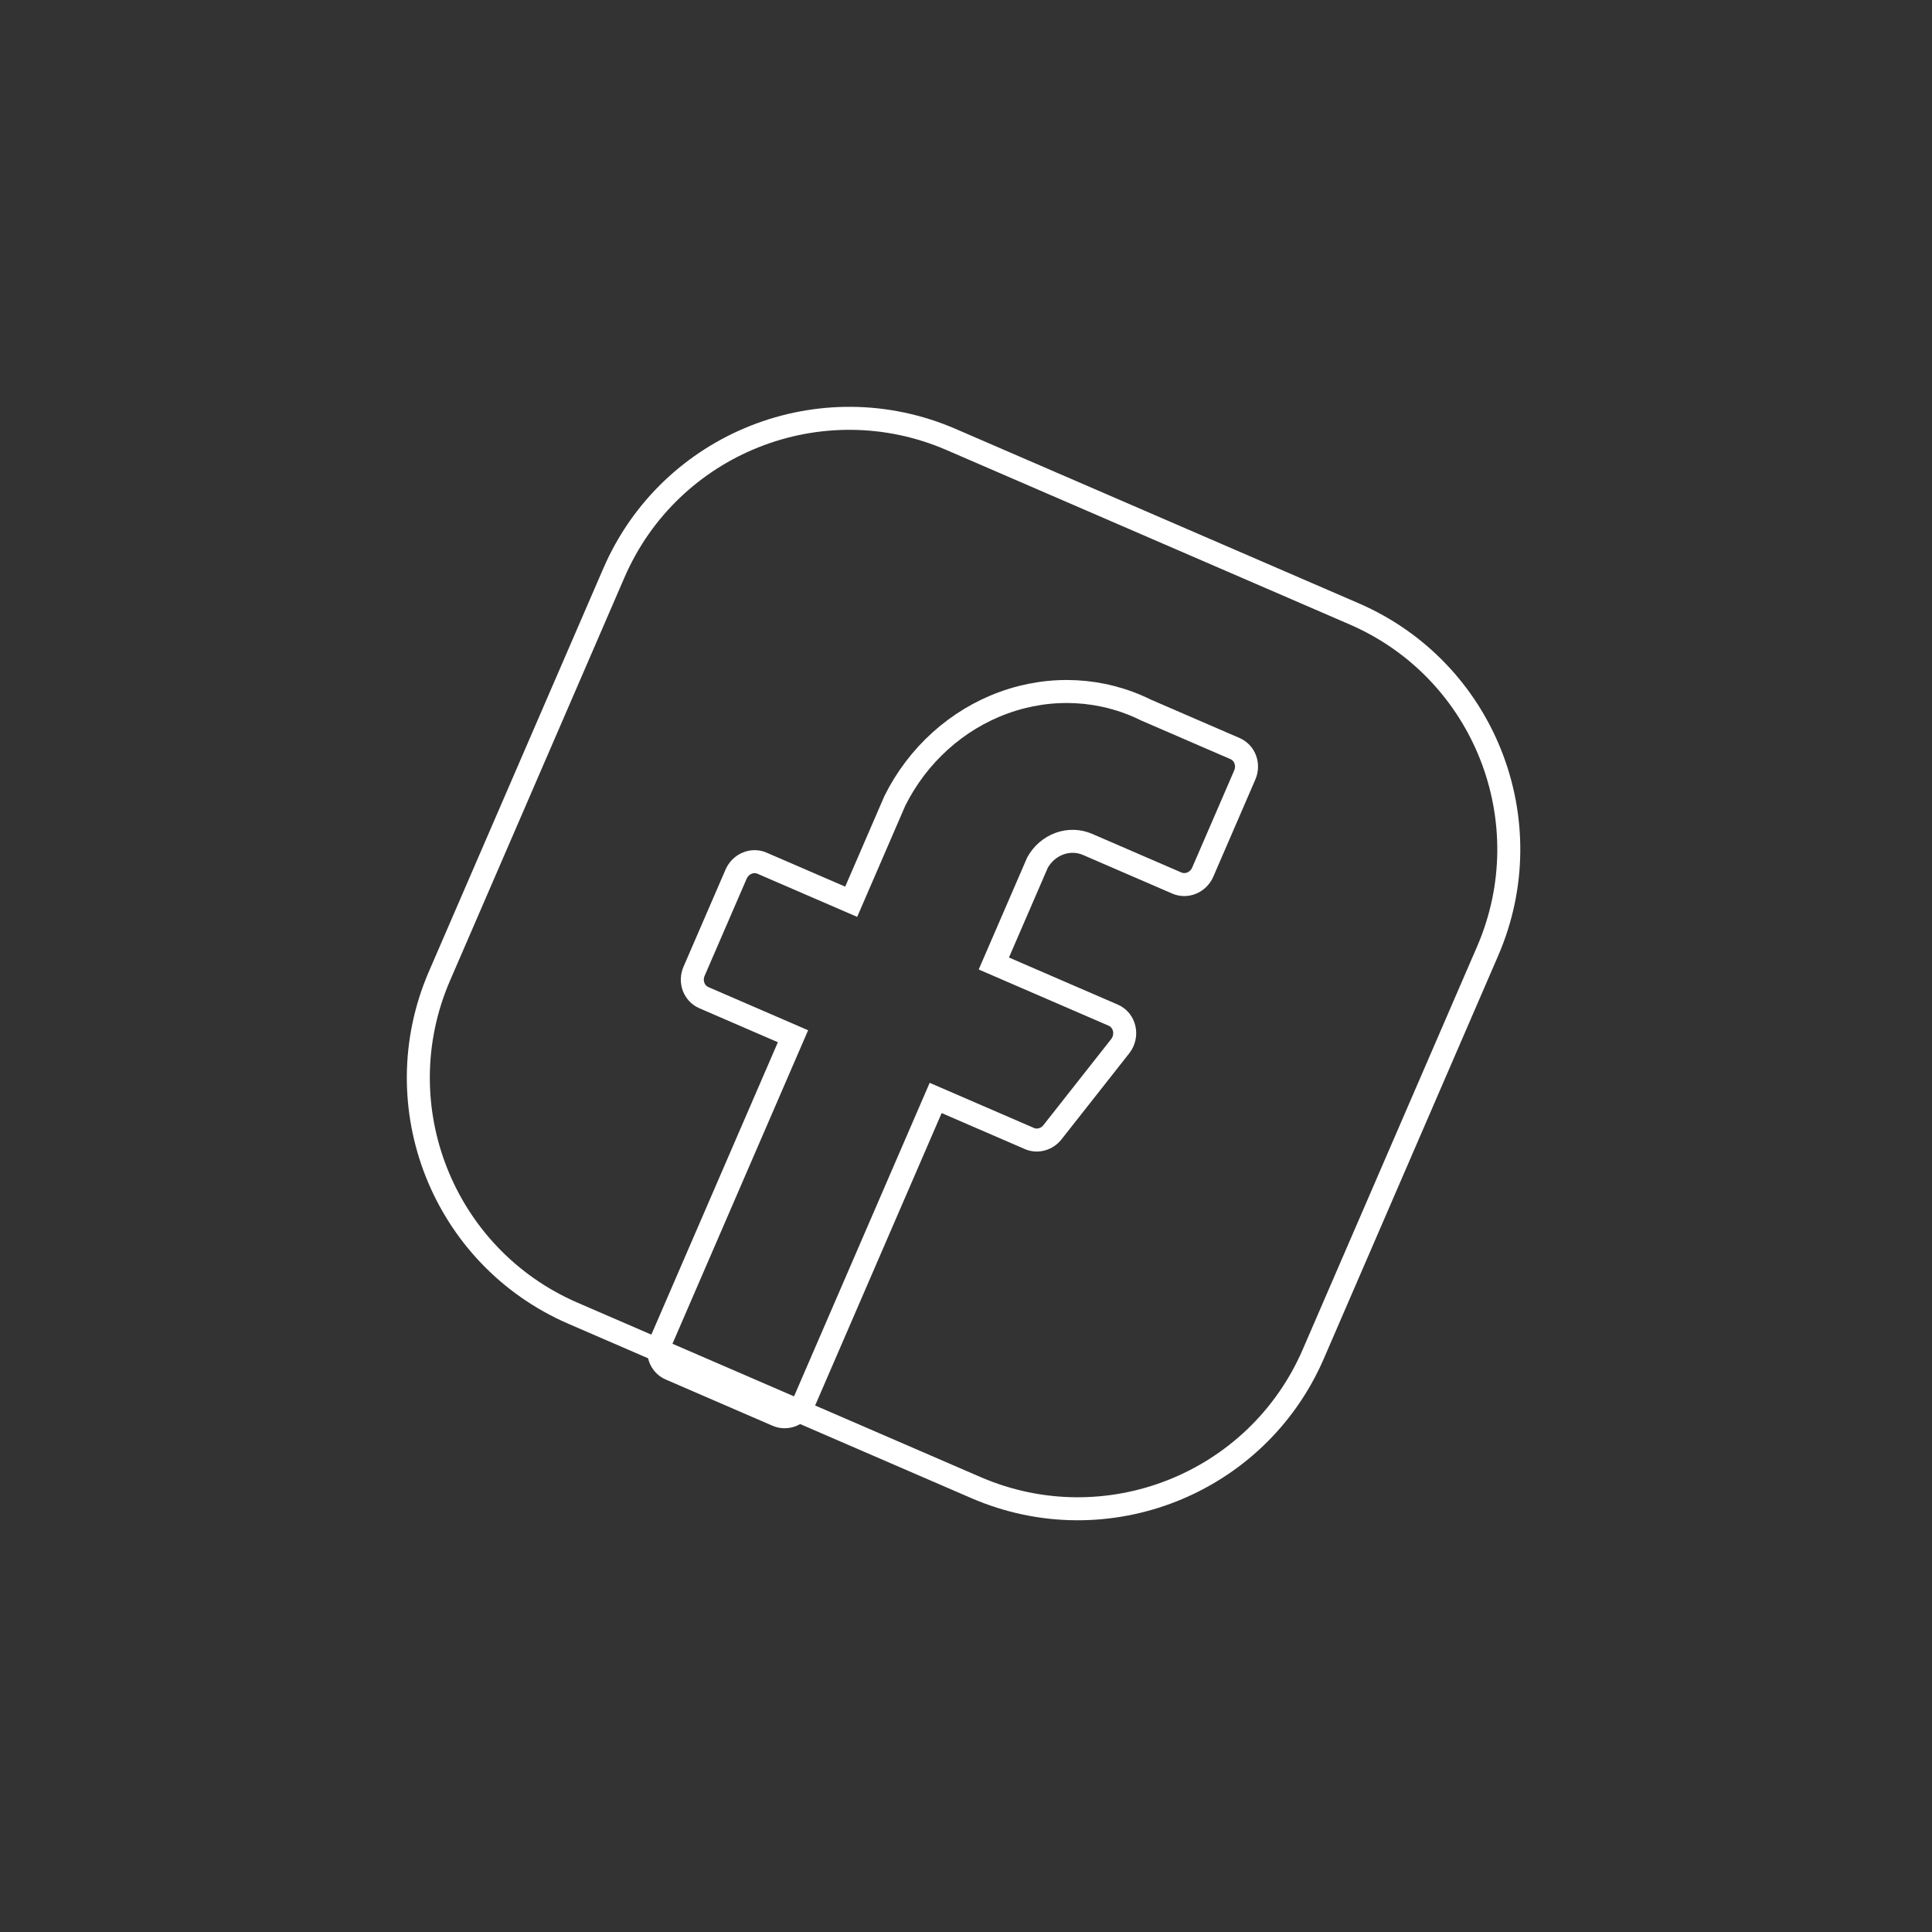 <svg width="84" height="84" viewBox="0 0 84 84" fill="none" xmlns="http://www.w3.org/2000/svg">
<rect x="0" y="0" width="84" height="84" fill="#333333" stroke="none"/>
<g clip-path="url(#clip0_3443_255687)">
<path d="M58.873 26.688L41.352 19.108C35.699 16.662 29.134 19.262 26.689 24.914L19.108 42.435C16.662 48.088 19.262 54.653 24.915 57.099L42.434 64.679C48.088 67.125 54.653 64.525 57.099 58.872L64.68 41.352C67.126 35.699 64.526 29.134 58.873 26.688Z" stroke="white" stroke-miterlimit="10"/>
<path d="M54.121 33.694C54.214 33.479 54.222 33.237 54.142 33.022C54.063 32.807 53.903 32.636 53.697 32.547L49.82 30.869C47.912 29.923 45.693 29.807 43.648 30.548C41.603 31.289 39.897 32.826 38.905 34.823L37.008 39.207L33.131 37.53C32.925 37.441 32.691 37.441 32.48 37.531C32.269 37.62 32.097 37.791 32.004 38.007L30.177 42.229C30.084 42.444 30.076 42.686 30.156 42.901C30.236 43.117 30.396 43.287 30.601 43.376L34.478 45.054L28.716 58.371C28.623 58.587 28.615 58.828 28.695 59.044C28.774 59.259 28.934 59.43 29.14 59.519L33.792 61.532C33.998 61.62 34.232 61.62 34.443 61.531C34.654 61.442 34.825 61.27 34.919 61.055L40.681 47.737L44.744 49.495C44.915 49.573 45.108 49.588 45.293 49.538C45.478 49.489 45.643 49.378 45.763 49.223L48.707 45.484C48.79 45.377 48.848 45.253 48.878 45.121C48.908 44.99 48.908 44.854 48.879 44.724C48.85 44.594 48.792 44.473 48.71 44.372C48.628 44.271 48.523 44.191 48.405 44.139L43.21 41.891L45.108 37.506C45.32 37.121 45.661 36.827 46.065 36.68C46.469 36.534 46.906 36.547 47.291 36.716L51.167 38.393C51.373 38.482 51.607 38.482 51.819 38.392C52.03 38.303 52.201 38.132 52.294 37.917L54.121 33.694Z" stroke="white"/>
</g>
<defs>
<clipPath id="clip0_3443_255687">
<rect width="63.722" height="63.722" fill="white" transform="translate(25.305) rotate(23.397)"/>
</clipPath>
</defs>
</svg>
